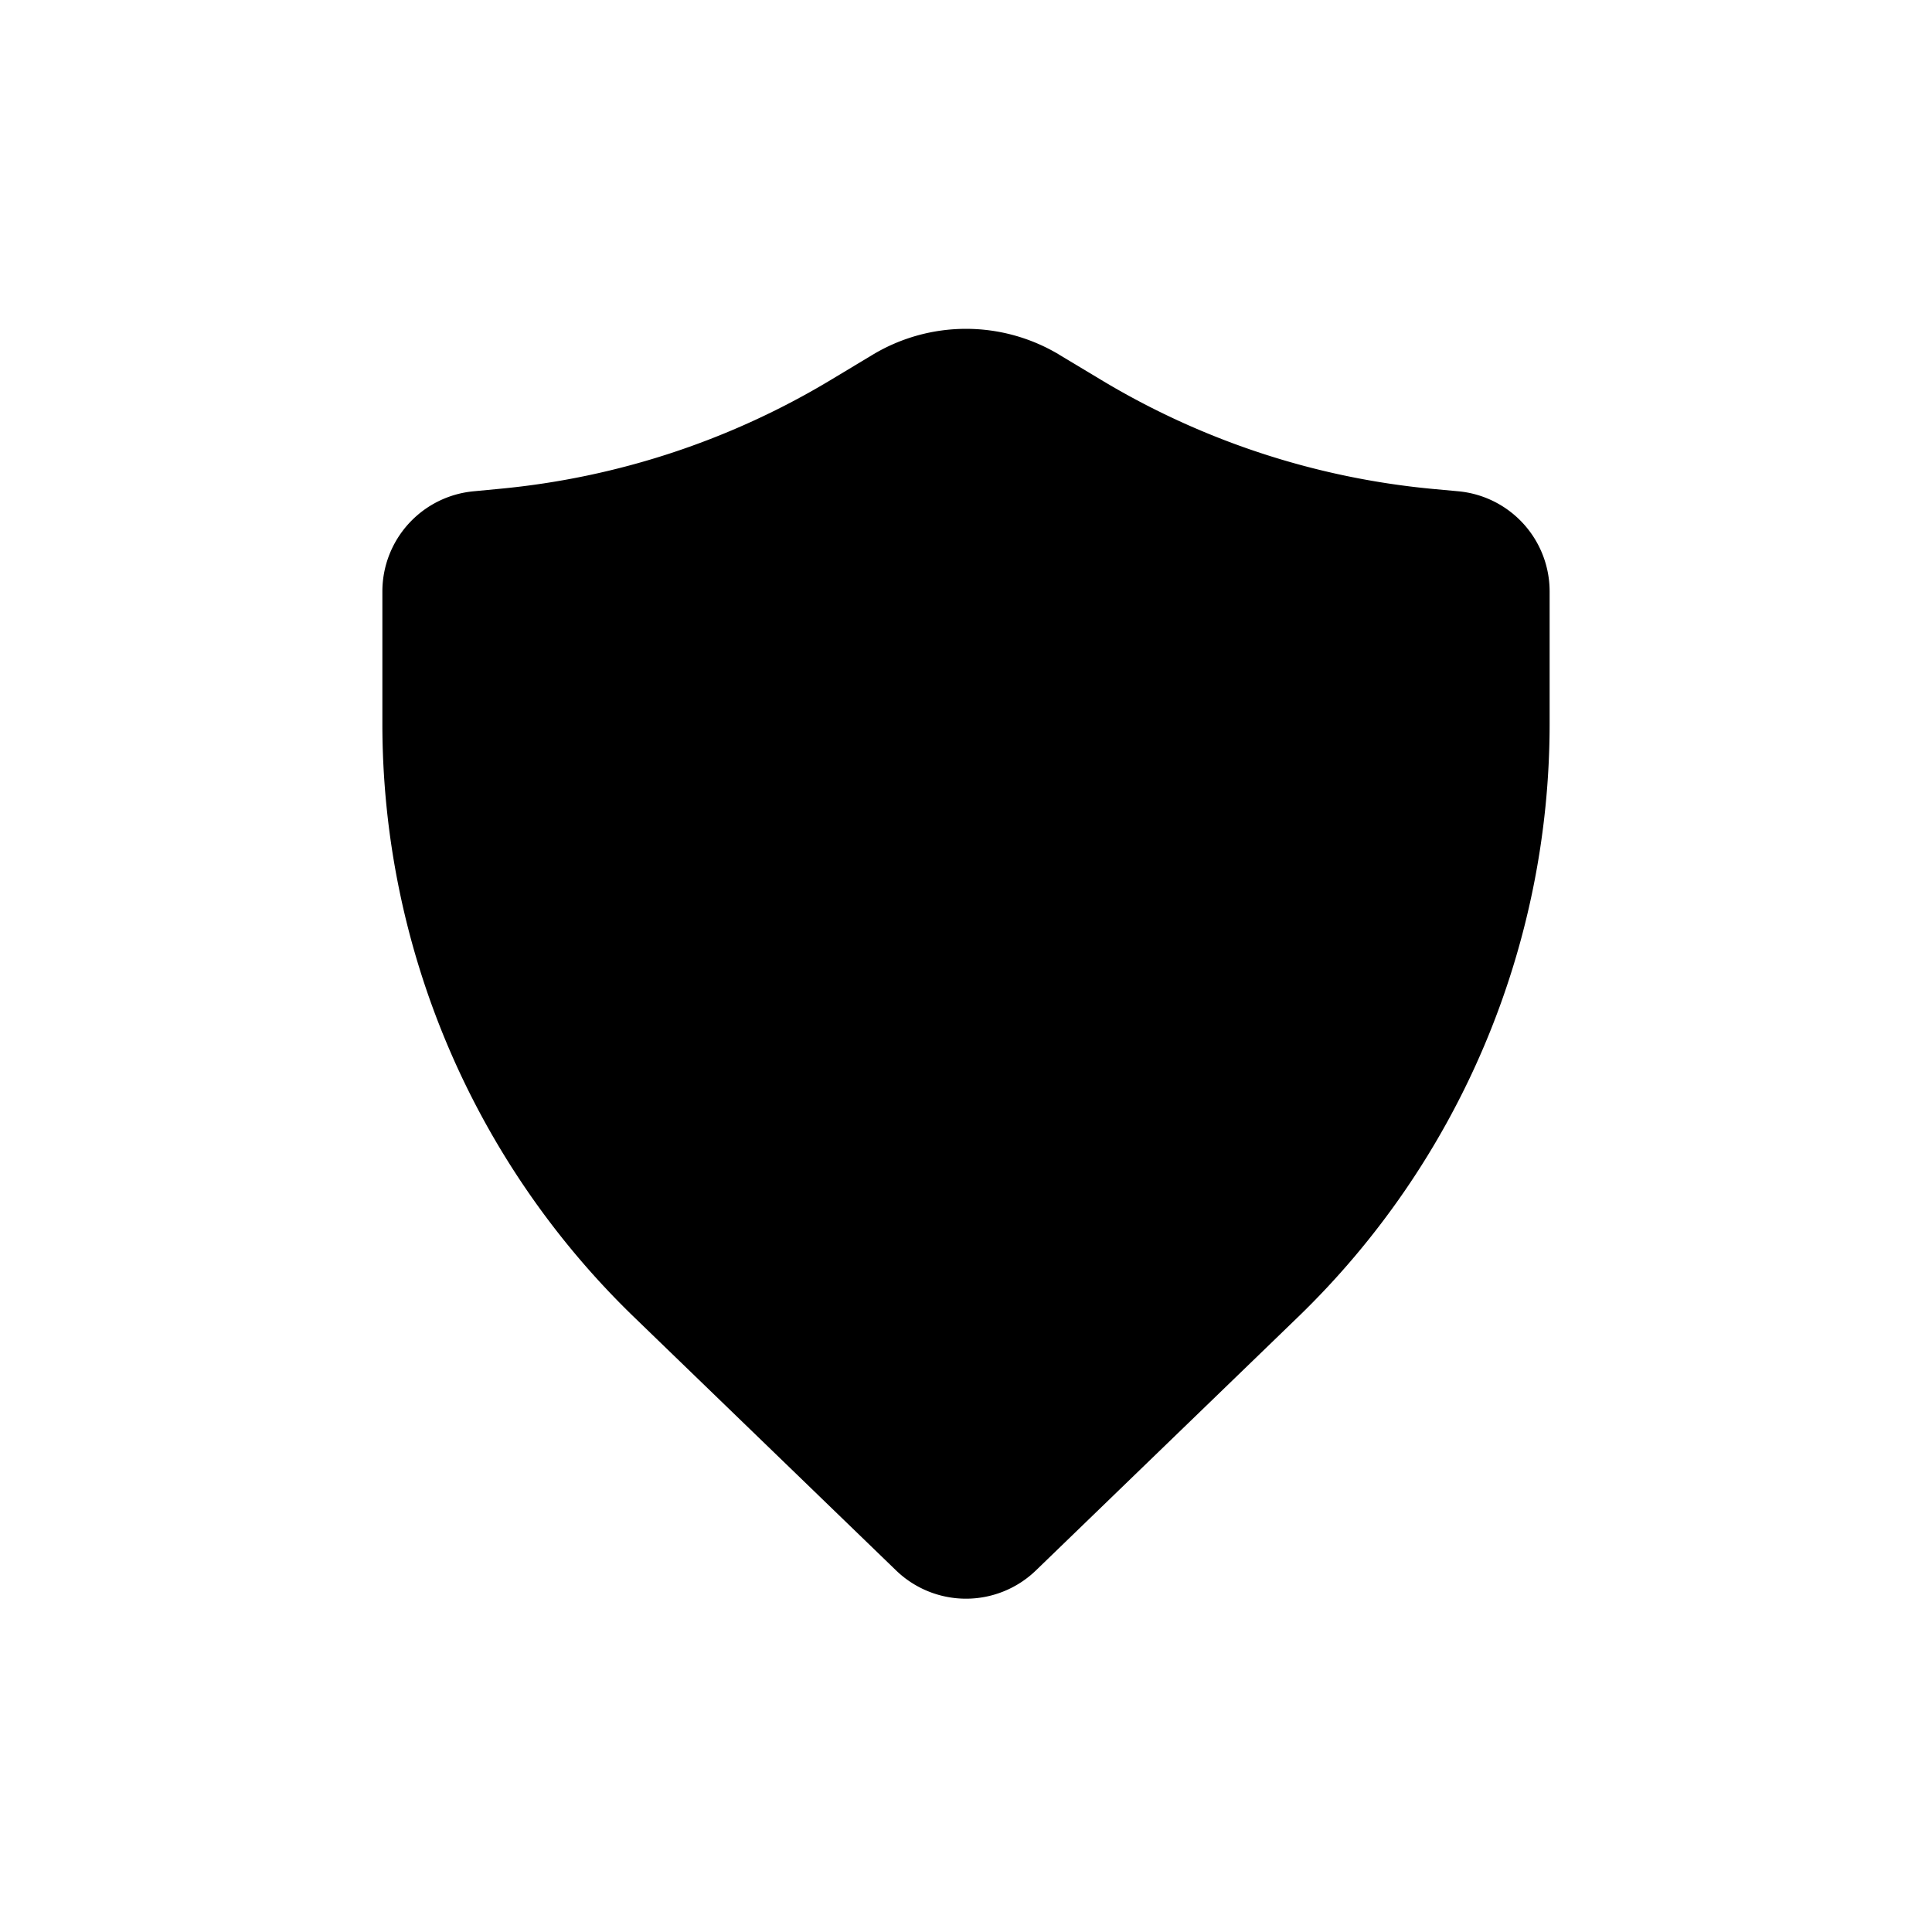 <svg width="46" height="46" fill="currentColor" viewBox="0 0 24 24" xmlns="http://www.w3.org/2000/svg">
  <path d="M13.16 4.407a2.25 2.25 0 0 0-2.32 0l-.517.311a9.75 9.75 0 0 1-4.115 1.354l-.325.031A1.25 1.25 0 0 0 4.75 7.347v1.644a10.25 10.25 0 0 0 3.126 7.37l3.255 3.147a1.25 1.25 0 0 0 1.738 0l3.255-3.147a10.25 10.25 0 0 0 3.126-7.37V7.347a1.25 1.25 0 0 0-1.133-1.244l-.325-.03a9.75 9.75 0 0 1-4.115-1.355l-.516-.31Z"></path>
</svg>